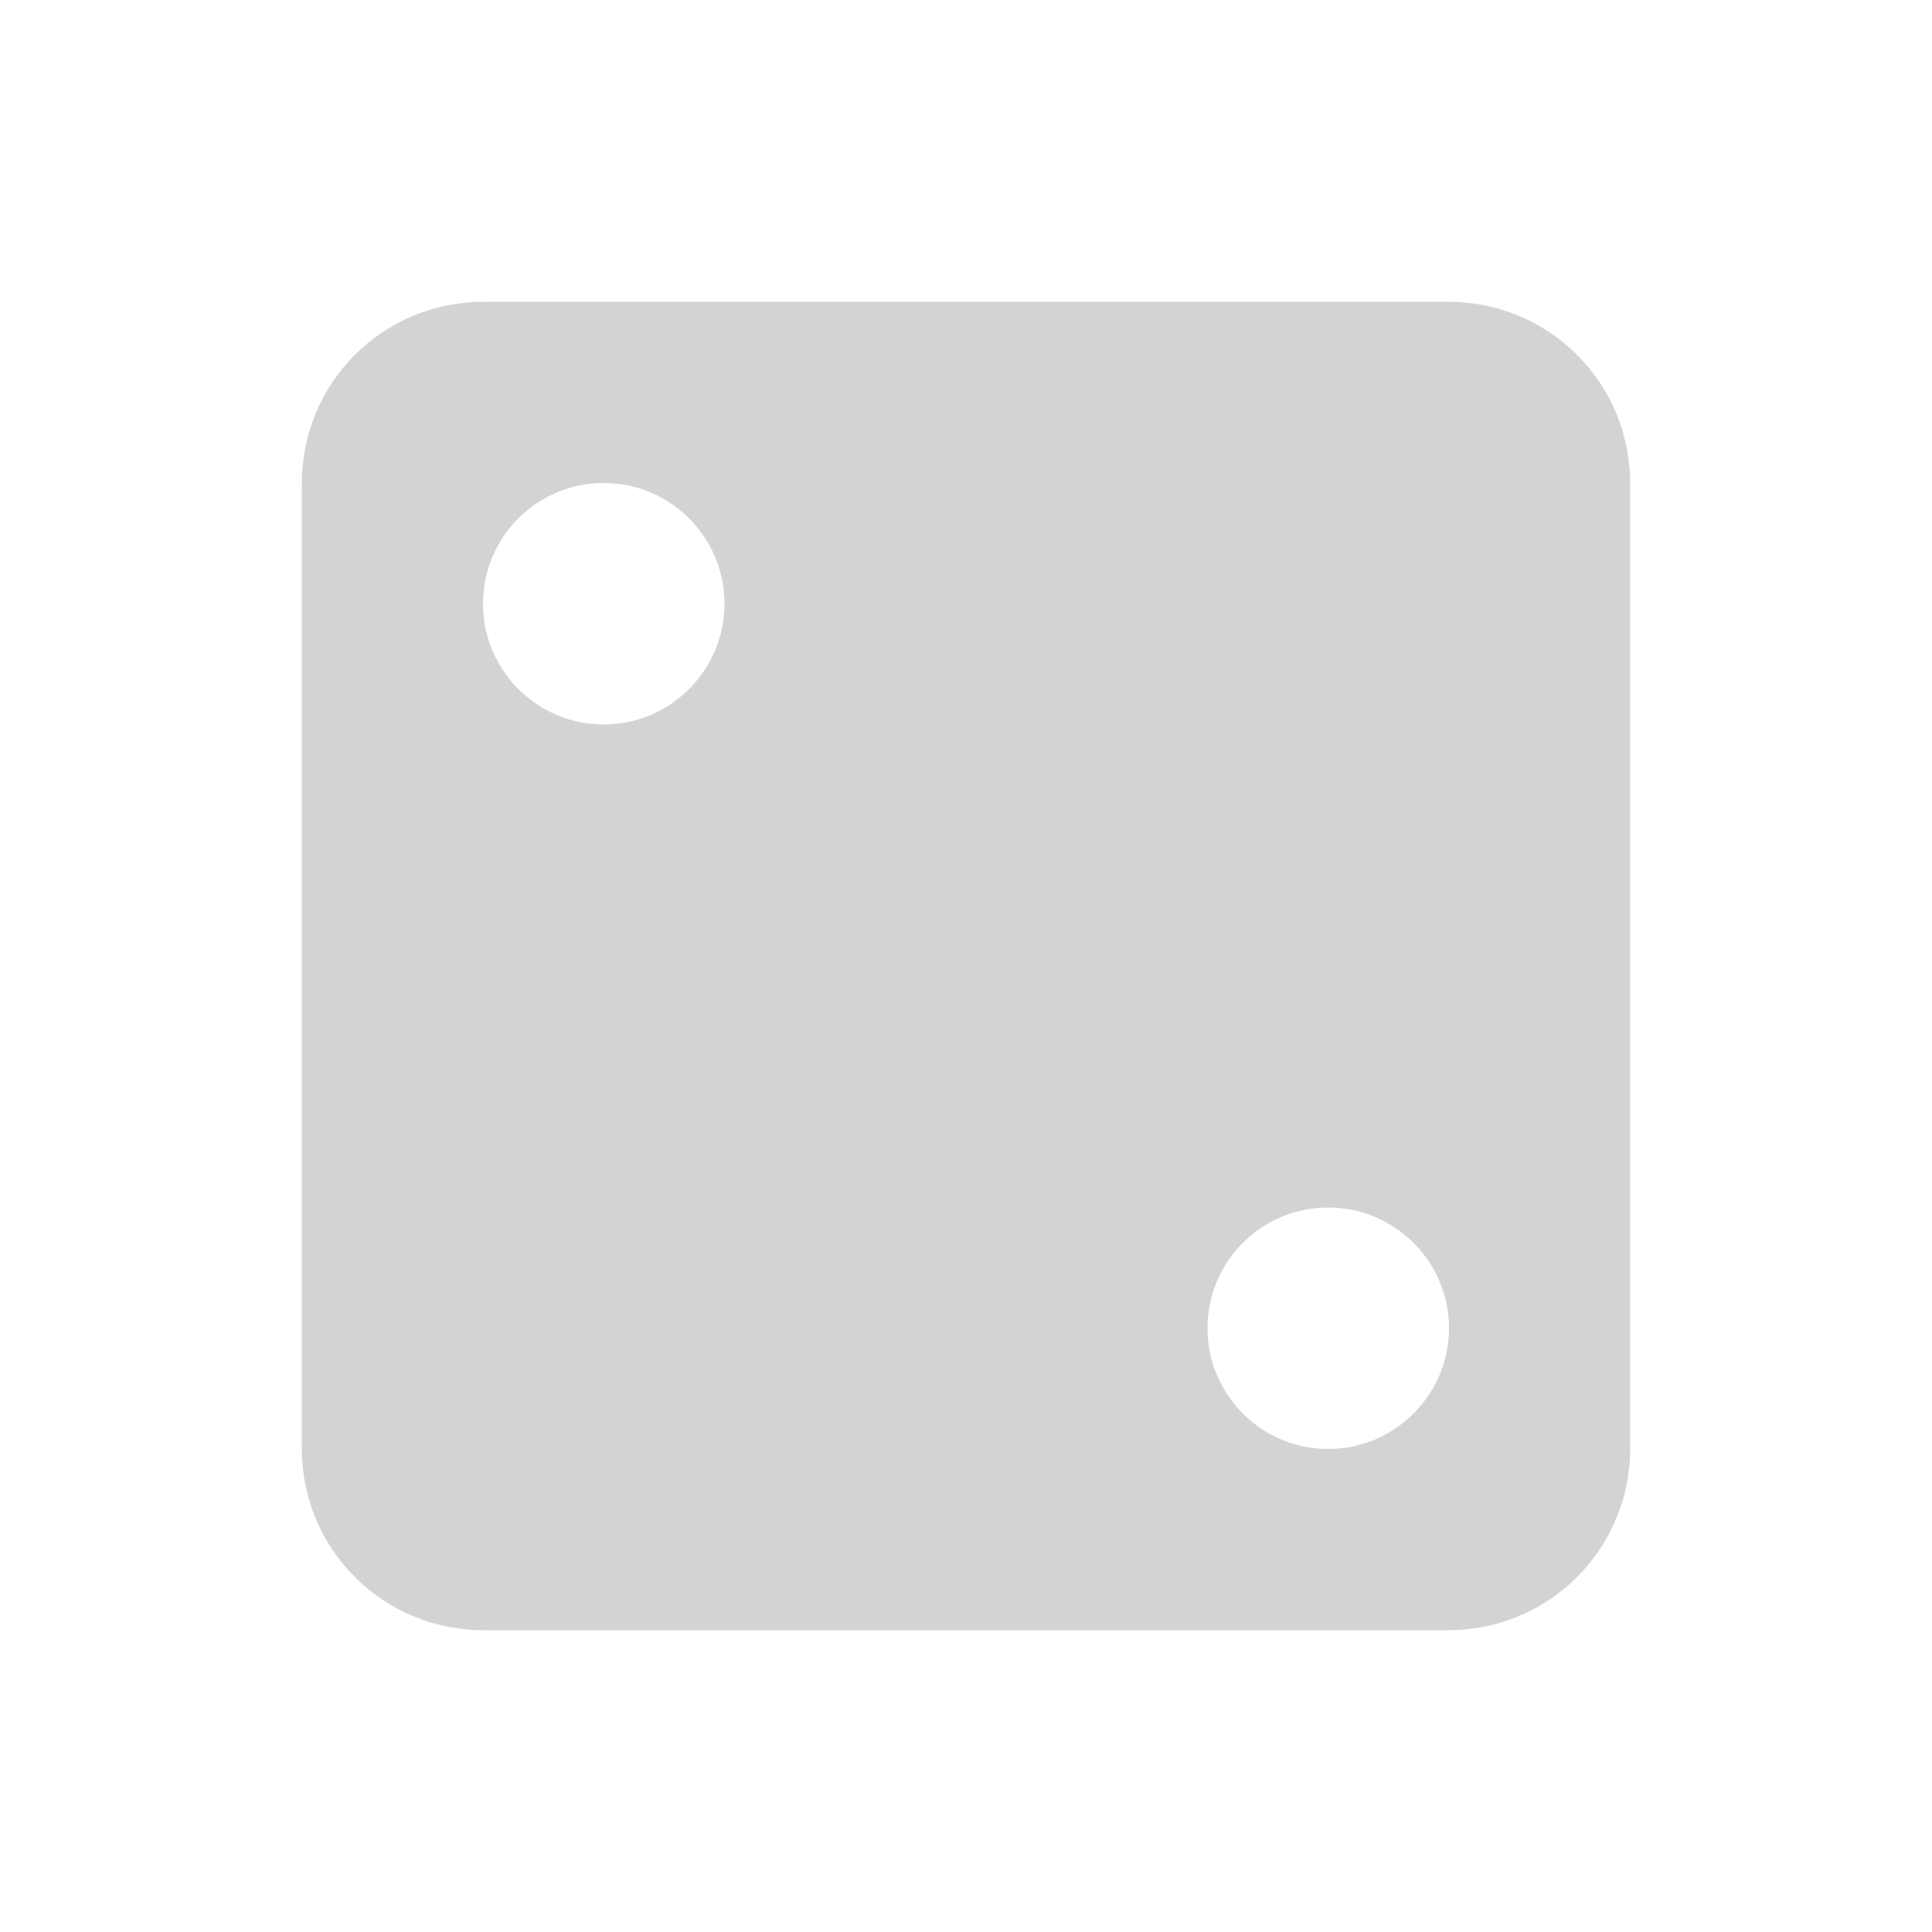 <svg xmlns="http://www.w3.org/2000/svg" viewBox="0 0 64 64">
  <path fill-rule="evenodd" d="M48 54H16v0c-3.32 0-6-2.69-6-6V16v0c0-3.32 2.68-6 6-6h32v0c3.31 0 6 2.68 6 6v32 0c0 3.31-2.69 6-6 6ZM20 16v0c-2.21 0-4 1.79-4 4 0 2.2 1.79 4 4 4 2.2 0 4-1.8 4-4v0c0-2.21-1.8-4-4-4Zm24 24v0c-2.21 0-4 1.79-4 4 0 2.2 1.79 4 4 4 2.2 0 4-1.8 4-4v0c0-2.21-1.8-4-4-4Z" fill="#D3D3D3"/>
</svg>